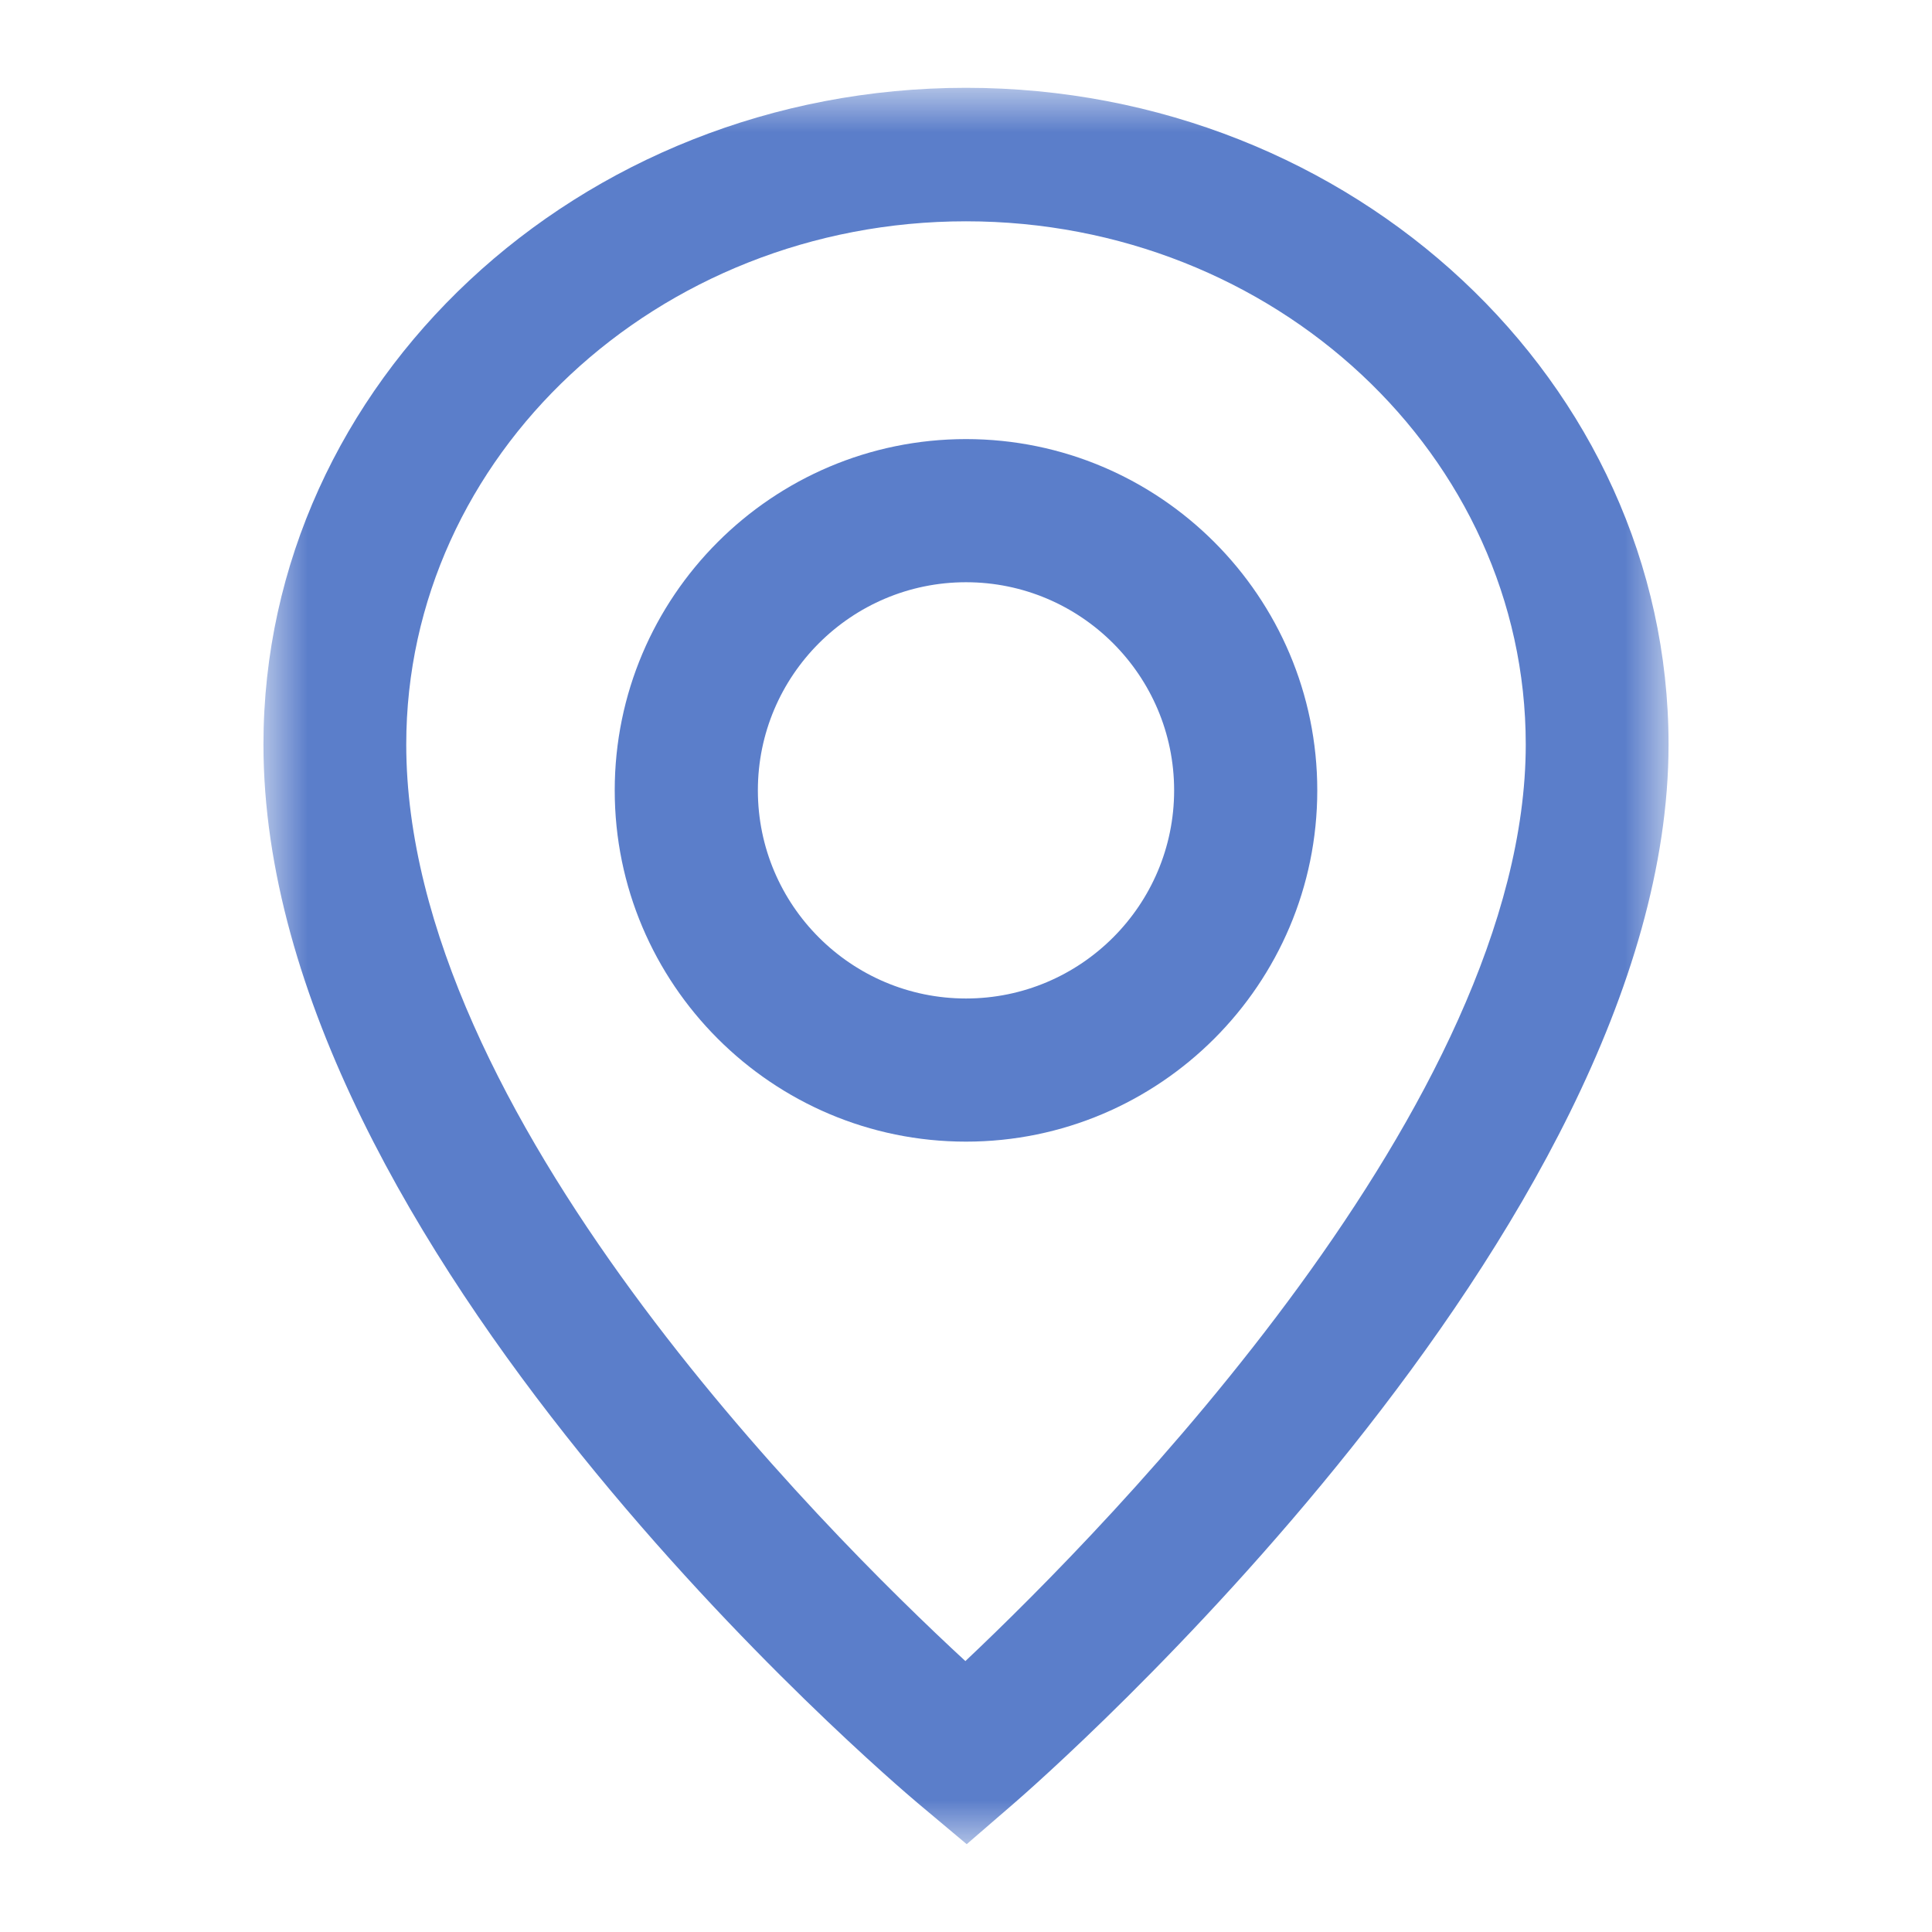 <?xml version="1.0" encoding="UTF-8"?>
<svg width="22px" height="22px" viewBox="0 0 22 22" version="1.1" xmlns="http://www.w3.org/2000/svg" xmlns:xlink="http://www.w3.org/1999/xlink">
    <title>编组</title>
    <defs>
        <polygon id="path-1" points="0 0 22 0 22 22 0 22"></polygon>
        <polygon id="path-3" points="0 0 16 0 16 20 0 20"></polygon>
    </defs>
    <g id="香菜" stroke="none" stroke-width="1" fill="none" fill-rule="evenodd">
        <g id="花泽香菜mint-dashboard" transform="translate(-330, -1848)">
            <g id="编组" transform="translate(330, 1848)">
                <mask id="mask-2" fill="white">
                    <use xlink:href="#path-1"></use>
                </mask>
                <g id="Clip-2"></g>
                <g mask="url(#mask-2)">
                    <g transform="translate(3, 1)">
                        <g id="编组" stroke-width="1" fill="none">
                            <mask id="mask-4" fill="white">
                                <use xlink:href="#path-3"></use>
                            </mask>
                            <g id="Clip-2"></g>
                            <path d="M8,1.52 C4.485,1.52 1.626,4.192 1.626,7.477 C1.626,11.676 6.354,16.402 7.993,17.915 C9.628,16.371 14.374,11.54 14.374,7.477 C14.374,4.192 11.515,1.52 8,1.52 L8,1.52 Z M8.008,20 L7.456,19.537 C7.152,19.281 0,13.209 0,7.477 C0,3.354 3.589,0 8,0 C12.411,0 16,3.354 16,7.477 C16,13.025 8.856,19.267 8.552,19.53 L8.008,20 Z" id="Fill-1" fill="#5B7ECA" mask="url(#mask-4)"></path>
                        </g>
                        <path d="M8,5.63 C6.693,5.63 5.63,6.693 5.63,8 C5.63,9.307 6.693,10.37 8,10.37 C9.307,10.37 10.37,9.307 10.37,8 C10.37,6.693 9.307,5.63 8,5.63 M8,12 C5.794,12 4,10.206 4,8 C4,5.794 5.794,4 8,4 C10.206,4 12,5.794 12,8 C12,10.206 10.206,12 8,12" id="Fill-3" fill="#5B7ECA"></path>
                    </g>
                </g>
            </g>
        </g>
    </g>
</svg>